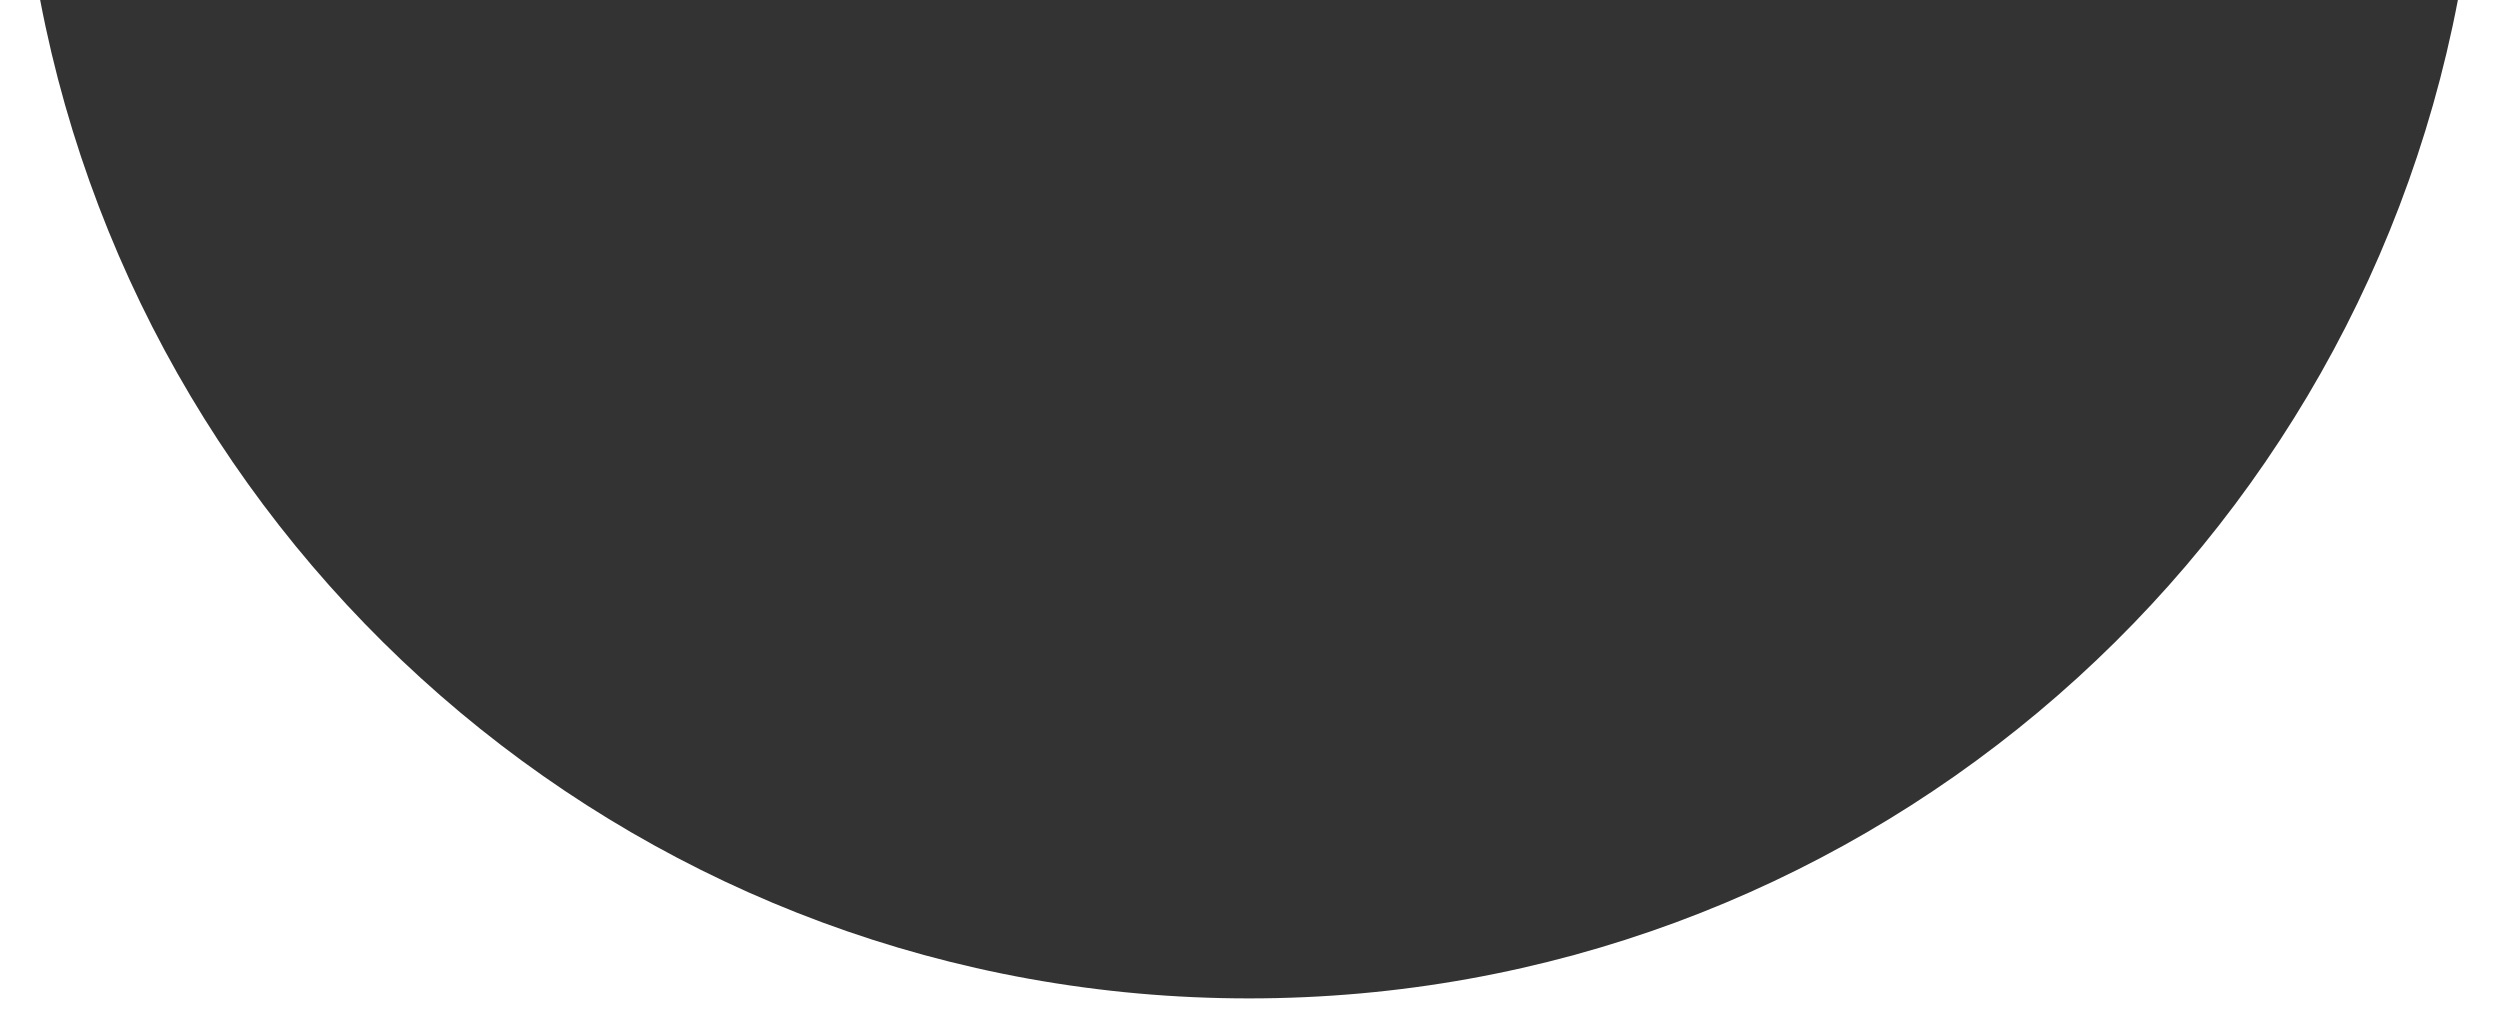 <?xml version="1.0" encoding="utf-8"?>
<!-- Generator: Adobe Illustrator 25.2.3, SVG Export Plug-In . SVG Version: 6.00 Build 0)  -->
<svg version="1.1" id="Layer_4" xmlns="http://www.w3.org/2000/svg" xmlns:xlink="http://www.w3.org/1999/xlink" x="0px" y="0px"
	 viewBox="0 0 2000 820" style="enable-background:new 0 0 2000 820;" xml:space="preserve">
<rect x="0" y="0" width="2000" height="820" fill="#333333" stroke="none"/>
<style type="text/css">
	.st0{fill:#FFFFFF;}
</style>
<path class="st0" d="M1966.31,0c-86.92,454.91-486.85,798.72-967.09,798.72S119.05,454.91,32.13,0H0v820h2000V0H1966.31z"/>
</svg>

